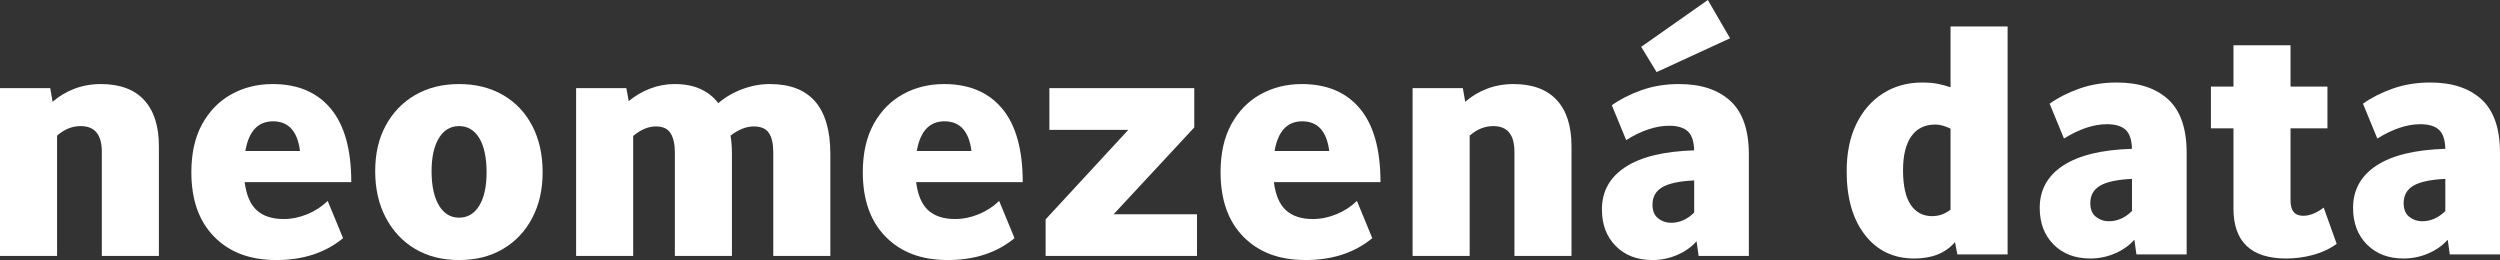 <?xml version="1.0" encoding="UTF-8"?>
<svg id="Layer_1" xmlns="http://www.w3.org/2000/svg" version="1.1" viewBox="0 0 292.65 30.44">
  <rect x="0" y="0" width="292.65" height="30.44" fill="#333333" stroke="none"/>
  <!-- Generator: Adobe Illustrator 29.6.0, SVG Export Plug-In . SVG Version: 2.1.1 Build 207)  -->
  <defs>
    <style>
      .st0 {
        fill: #fff;
      }
    </style>
  </defs>
  <path class="st0" d="M11.92,17.76c0-2-.83-3-2.48-3-.99,0-1.91.37-2.76,1.12v14.08H0V10.32h5.88l.28,1.6c.72-.64,1.56-1.15,2.52-1.52.96-.37,2-.56,3.12-.56,2.24,0,3.93.63,5.08,1.88,1.15,1.25,1.72,3.05,1.72,5.4v12.84h-6.68s0-12.2,0-12.2Z"/>
  <path class="st0" d="M22.4,20.16c0-2.21.42-4.09,1.26-5.62s1.98-2.7,3.42-3.5,3.05-1.2,4.84-1.2c2.93,0,5.2.96,6.8,2.88,1.6,1.92,2.4,4.79,2.4,8.6h-12.48c.19,1.49.65,2.59,1.4,3.28s1.8,1.04,3.16,1.04c.93,0,1.85-.19,2.76-.56.91-.37,1.71-.89,2.4-1.56l1.8,4.36c-2.08,1.71-4.68,2.56-7.8,2.56s-5.49-.91-7.28-2.72c-1.79-1.81-2.68-4.33-2.68-7.56ZM31.96,14.2c-1.76,0-2.84,1.16-3.24,3.48h6.4c-.29-2.32-1.35-3.48-3.16-3.48Z"/>
  <path class="st0" d="M43.92,20.04c0-2.05.41-3.84,1.24-5.36s1.97-2.71,3.44-3.56c1.47-.85,3.18-1.28,5.14-1.28s3.67.43,5.14,1.28c1.47.85,2.61,2.05,3.42,3.6.81,1.55,1.22,3.36,1.22,5.44s-.41,3.81-1.22,5.36c-.81,1.55-1.95,2.75-3.42,3.62-1.47.87-3.18,1.3-5.14,1.3s-3.67-.43-5.14-1.3c-1.47-.87-2.61-2.09-3.44-3.66-.83-1.57-1.24-3.39-1.24-5.44ZM50.52,20.04c0,1.71.29,3.04.86,4s1.36,1.44,2.36,1.44,1.79-.47,2.36-1.4.86-2.24.86-3.92-.29-3.07-.86-4-1.36-1.4-2.36-1.4-1.79.47-2.36,1.4c-.57.93-.86,2.23-.86,3.88Z"/>
  <path class="st0" d="M67.44,10.32h5.88l.28,1.52c.72-.61,1.55-1.1,2.48-1.46s1.89-.54,2.88-.54c1.17,0,2.19.19,3.04.58s1.55.94,2.08,1.66c.8-.69,1.73-1.24,2.8-1.64,1.07-.4,2.15-.6,3.24-.6,4.72,0,7.08,2.73,7.08,8.2v11.92h-6.68v-12.12c0-1.01-.17-1.77-.52-2.28-.35-.51-.93-.76-1.76-.76-.48,0-.95.1-1.42.3s-.9.46-1.3.78c.11.67.16,1.37.16,2.12v11.96h-6.68v-12.12c0-.96-.17-1.71-.5-2.24-.33-.53-.9-.8-1.7-.8-.91,0-1.8.37-2.68,1.12v14.04h-6.68s0-19.64,0-19.64Z"/>
  <path class="st0" d="M101,20.16c0-2.21.42-4.09,1.26-5.62.84-1.53,1.98-2.7,3.42-3.5,1.44-.8,3.05-1.2,4.84-1.2,2.93,0,5.2.96,6.8,2.88,1.6,1.92,2.4,4.79,2.4,8.6h-12.48c.19,1.49.65,2.59,1.4,3.28s1.8,1.04,3.16,1.04c.93,0,1.85-.19,2.76-.56.91-.37,1.71-.89,2.4-1.56l1.8,4.36c-2.08,1.71-4.68,2.56-7.8,2.56s-5.49-.91-7.28-2.72-2.68-4.33-2.68-7.56h0ZM110.56,14.2c-1.76,0-2.84,1.16-3.24,3.48h6.4c-.29-2.32-1.35-3.48-3.16-3.48Z"/>
  <path class="st0" d="M122.4,25.68l9.68-10.48h-9.24v-4.88h16.96v4.6l-9.44,10.16h9.76v4.88h-17.72s0-4.28,0-4.28Z"/>
  <path class="st0" d="M142.88,20.16c0-2.21.42-4.09,1.26-5.62s1.98-2.7,3.42-3.5,3.05-1.2,4.84-1.2c2.93,0,5.2.96,6.8,2.88s2.4,4.79,2.4,8.6h-12.48c.19,1.49.65,2.59,1.4,3.28s1.8,1.04,3.16,1.04c.93,0,1.85-.19,2.76-.56.91-.37,1.71-.89,2.4-1.56l1.8,4.36c-2.08,1.71-4.68,2.56-7.8,2.56s-5.49-.91-7.28-2.72-2.68-4.33-2.68-7.56h0ZM152.44,14.2c-1.76,0-2.84,1.16-3.24,3.48h6.4c-.29-2.32-1.35-3.48-3.16-3.48h0Z"/>
  <path class="st0" d="M177.28,17.76c0-2-.83-3-2.48-3-.99,0-1.91.37-2.76,1.12v14.08h-6.68V10.32h5.88l.28,1.6c.72-.64,1.56-1.15,2.52-1.52.96-.37,2-.56,3.12-.56,2.24,0,3.93.63,5.08,1.88,1.15,1.25,1.72,3.05,1.72,5.4v12.84h-6.68v-12.2h0Z"/>
  <path class="st0" d="M187.52,24.52c0-2.11.91-3.76,2.74-4.96,1.83-1.2,4.51-1.85,8.06-1.96-.03-1.07-.28-1.81-.76-2.24s-1.2-.64-2.16-.64c-1.57,0-3.25.56-5.04,1.68l-1.68-4.08c.96-.69,2.11-1.28,3.46-1.76s2.82-.72,4.42-.72c2.56,0,4.56.66,6,1.98,1.44,1.32,2.16,3.41,2.16,6.26v11.88h-5.88l-.24-1.72c-.59.67-1.34,1.2-2.26,1.6s-1.89.6-2.9.6c-1.79,0-3.22-.55-4.3-1.64s-1.62-2.52-1.62-4.28h0ZM202.52,4.48l-8.6,3.96-1.8-2.96,7.8-5.48,2.6,4.48ZM198.32,21.12c-1.73.08-2.98.35-3.74.8-.76.45-1.14,1.13-1.14,2.04,0,.72.22,1.25.66,1.6s.94.52,1.5.52c1.01,0,1.92-.4,2.72-1.2,0,0,0-3.76,0-3.76Z"/>
  <path class="st0" d="M216.17,20.06c0-2.13.37-3.97,1.12-5.52.75-1.55,1.79-2.75,3.12-3.6s2.87-1.28,4.6-1.28c.69,0,1.31.05,1.86.16s1.03.24,1.46.4V3.1h6.68v26.68h-5.88l-.28-1.44c-1.09,1.28-2.68,1.92-4.76,1.92-2.43,0-4.35-.92-5.78-2.76s-2.14-4.32-2.14-7.44ZM228.33,15.06c-.27-.13-.55-.25-.86-.34s-.62-.14-.94-.14c-1.2,0-2.13.45-2.78,1.36-.65.91-.98,2.24-.98,4s.3,3.16.9,4.04c.6.88,1.43,1.32,2.5,1.32.8,0,1.52-.25,2.16-.76,0,0,0-9.48,0-9.48Z"/>
  <path class="st0" d="M238.77,24.34c0-2.11.91-3.76,2.74-4.96,1.83-1.2,4.51-1.85,8.06-1.96-.03-1.07-.28-1.81-.76-2.24s-1.2-.64-2.16-.64c-1.57,0-3.25.56-5.04,1.68l-1.68-4.08c.96-.69,2.11-1.28,3.46-1.76,1.35-.48,2.82-.72,4.42-.72,2.56,0,4.56.66,6,1.98,1.44,1.32,2.16,3.41,2.16,6.26v11.88h-5.88l-.24-1.72c-.59.67-1.34,1.2-2.26,1.6s-1.89.6-2.9.6c-1.79,0-3.22-.55-4.3-1.64s-1.62-2.52-1.62-4.28h0ZM249.57,20.94c-1.73.08-2.98.35-3.74.8-.76.45-1.14,1.13-1.14,2.04,0,.72.22,1.25.66,1.6s.94.52,1.5.52c1.01,0,1.92-.4,2.72-1.2,0,0,0-3.76,0-3.76Z"/>
  <path class="st0" d="M261.45,24.42v-9.4h-2.64v-4.88h2.64v-4.84h6.68v4.84h4.32v4.88h-4.32v8.48c0,1.17.49,1.76,1.48,1.76.77,0,1.57-.32,2.4-.96l1.52,4.24c-.8.59-1.72,1.02-2.76,1.3-1.04.28-2.08.42-3.12.42-4.13,0-6.2-1.95-6.2-5.84h0Z"/>
  <path class="st0" d="M275.45,24.34c0-2.11.91-3.76,2.74-4.96,1.83-1.2,4.51-1.85,8.06-1.96-.03-1.07-.28-1.81-.76-2.24s-1.2-.64-2.16-.64c-1.57,0-3.25.56-5.04,1.68l-1.68-4.08c.96-.69,2.11-1.28,3.46-1.76,1.35-.48,2.82-.72,4.42-.72,2.56,0,4.56.66,6,1.98,1.44,1.32,2.16,3.41,2.16,6.26v11.88h-5.88l-.24-1.72c-.59.67-1.34,1.2-2.26,1.6s-1.89.6-2.9.6c-1.79,0-3.22-.55-4.3-1.64s-1.62-2.52-1.62-4.28ZM286.25,20.94c-1.73.08-2.98.35-3.74.8-.76.45-1.14,1.13-1.14,2.04,0,.72.22,1.25.66,1.6s.94.52,1.5.52c1.01,0,1.92-.4,2.72-1.2,0,0,0-3.76,0-3.76Z"/>
</svg>